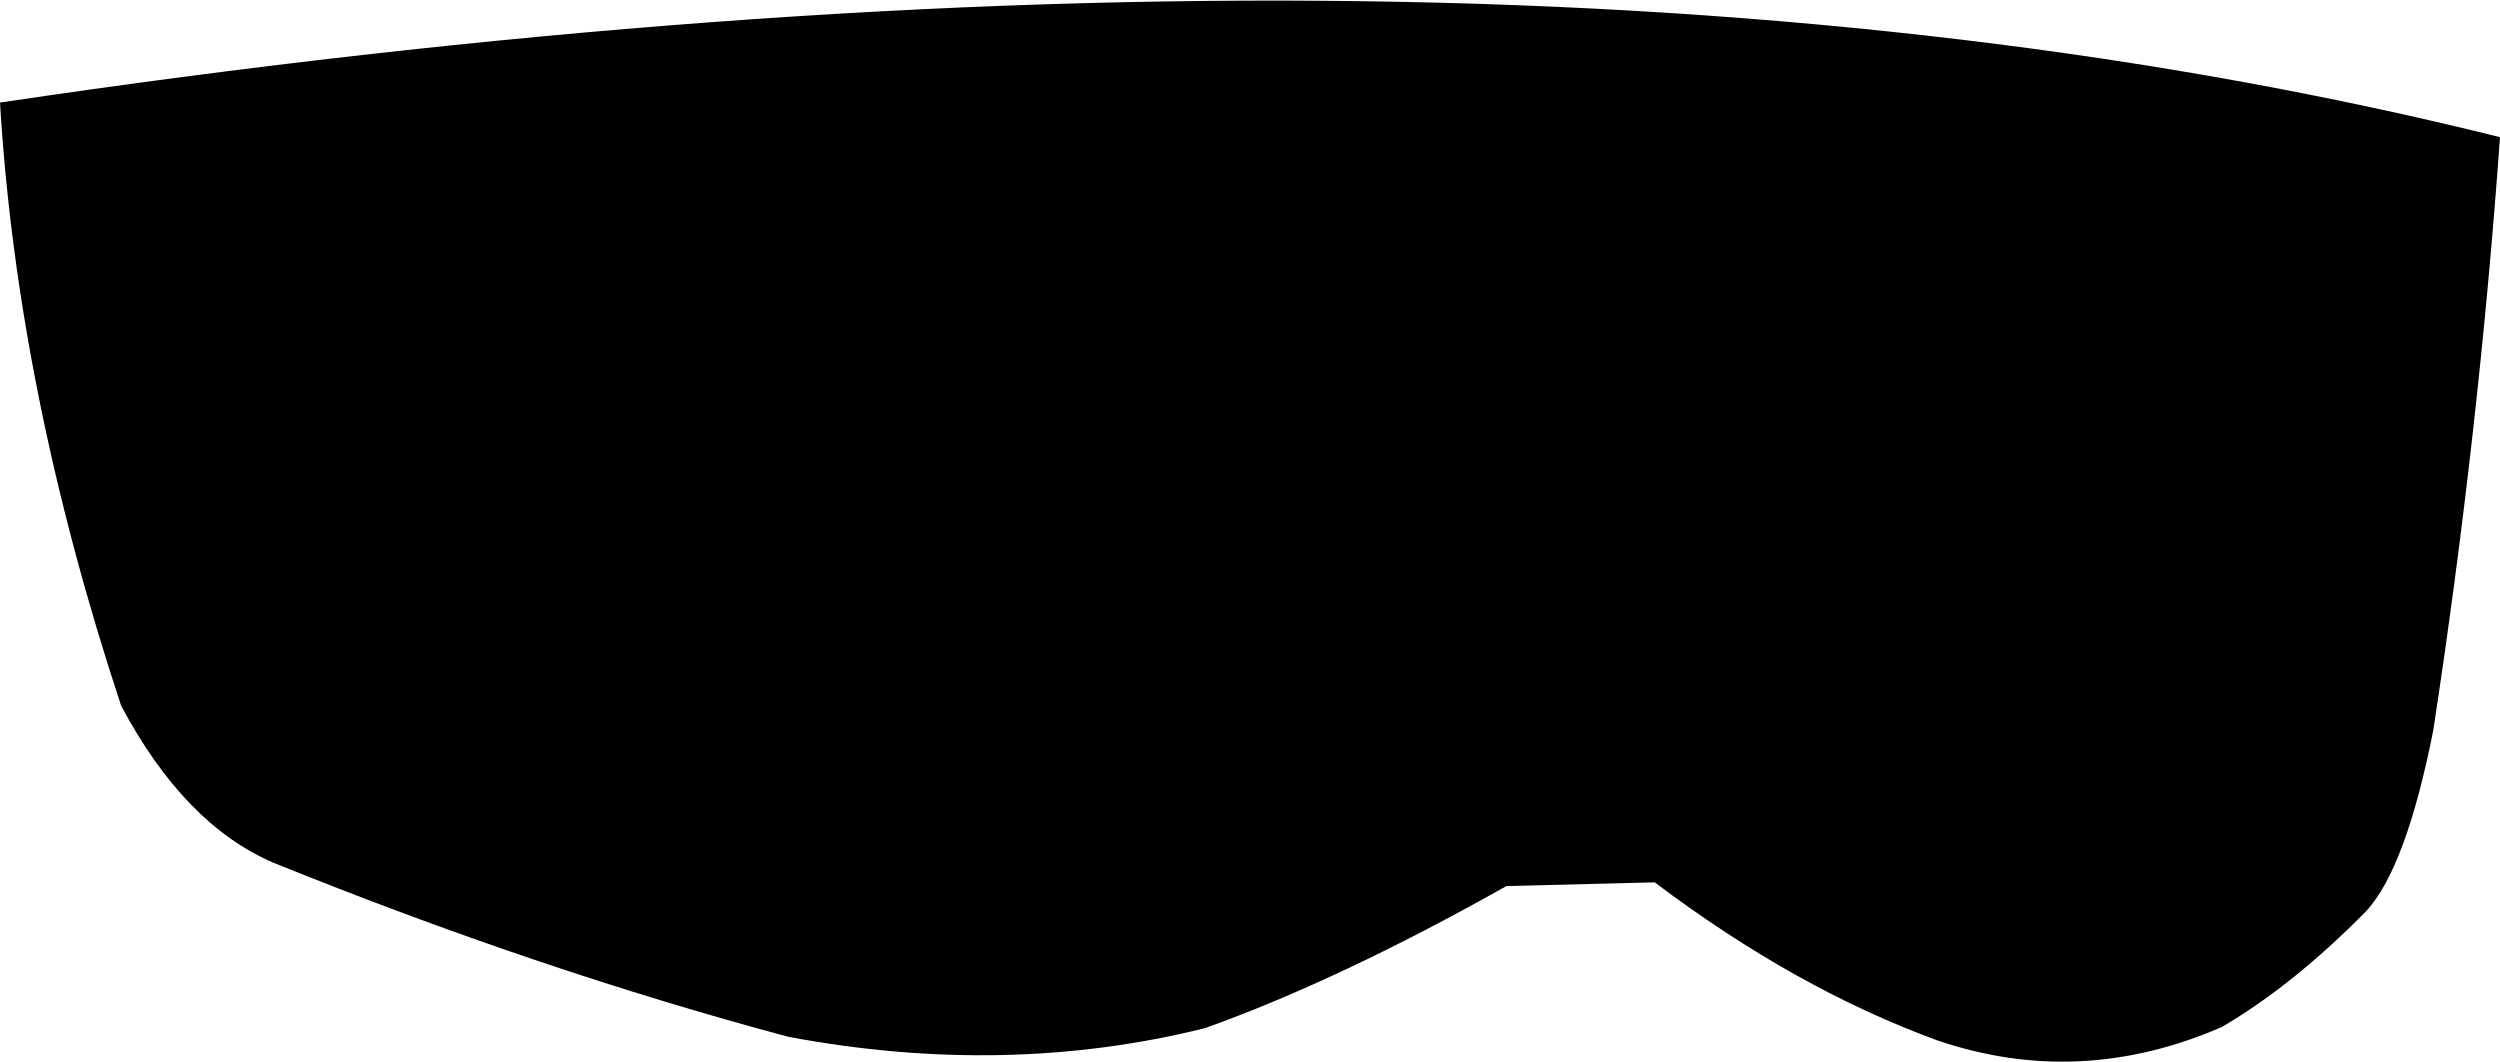 <?xml version="1.0" encoding="UTF-8" standalone="no"?>
<svg xmlns:xlink="http://www.w3.org/1999/xlink" height="42.95px" width="101.15px" xmlns="http://www.w3.org/2000/svg">
  <g transform="matrix(1.0, 0.0, 0.0, 1.0, 53.85, 28.7)">
    <path d="M-53.85 -24.55 Q5.95 -33.45 47.3 -23.15 46.45 -11.25 44.6 0.85 43.5 6.4 41.9 8.15 38.95 11.15 36.05 12.85 30.3 15.35 24.55 13.4 18.8 11.3 13.1 7.0 L7.1 7.15 Q0.35 10.95 -5.1 12.9 -13.15 14.9 -21.95 13.25 -32.05 10.55 -42.8 6.2 -46.4 4.65 -48.95 -0.15 -53.15 -12.85 -53.85 -24.55" fill="#000000" fill-rule="evenodd" stroke="none"/>
  </g>
</svg>
